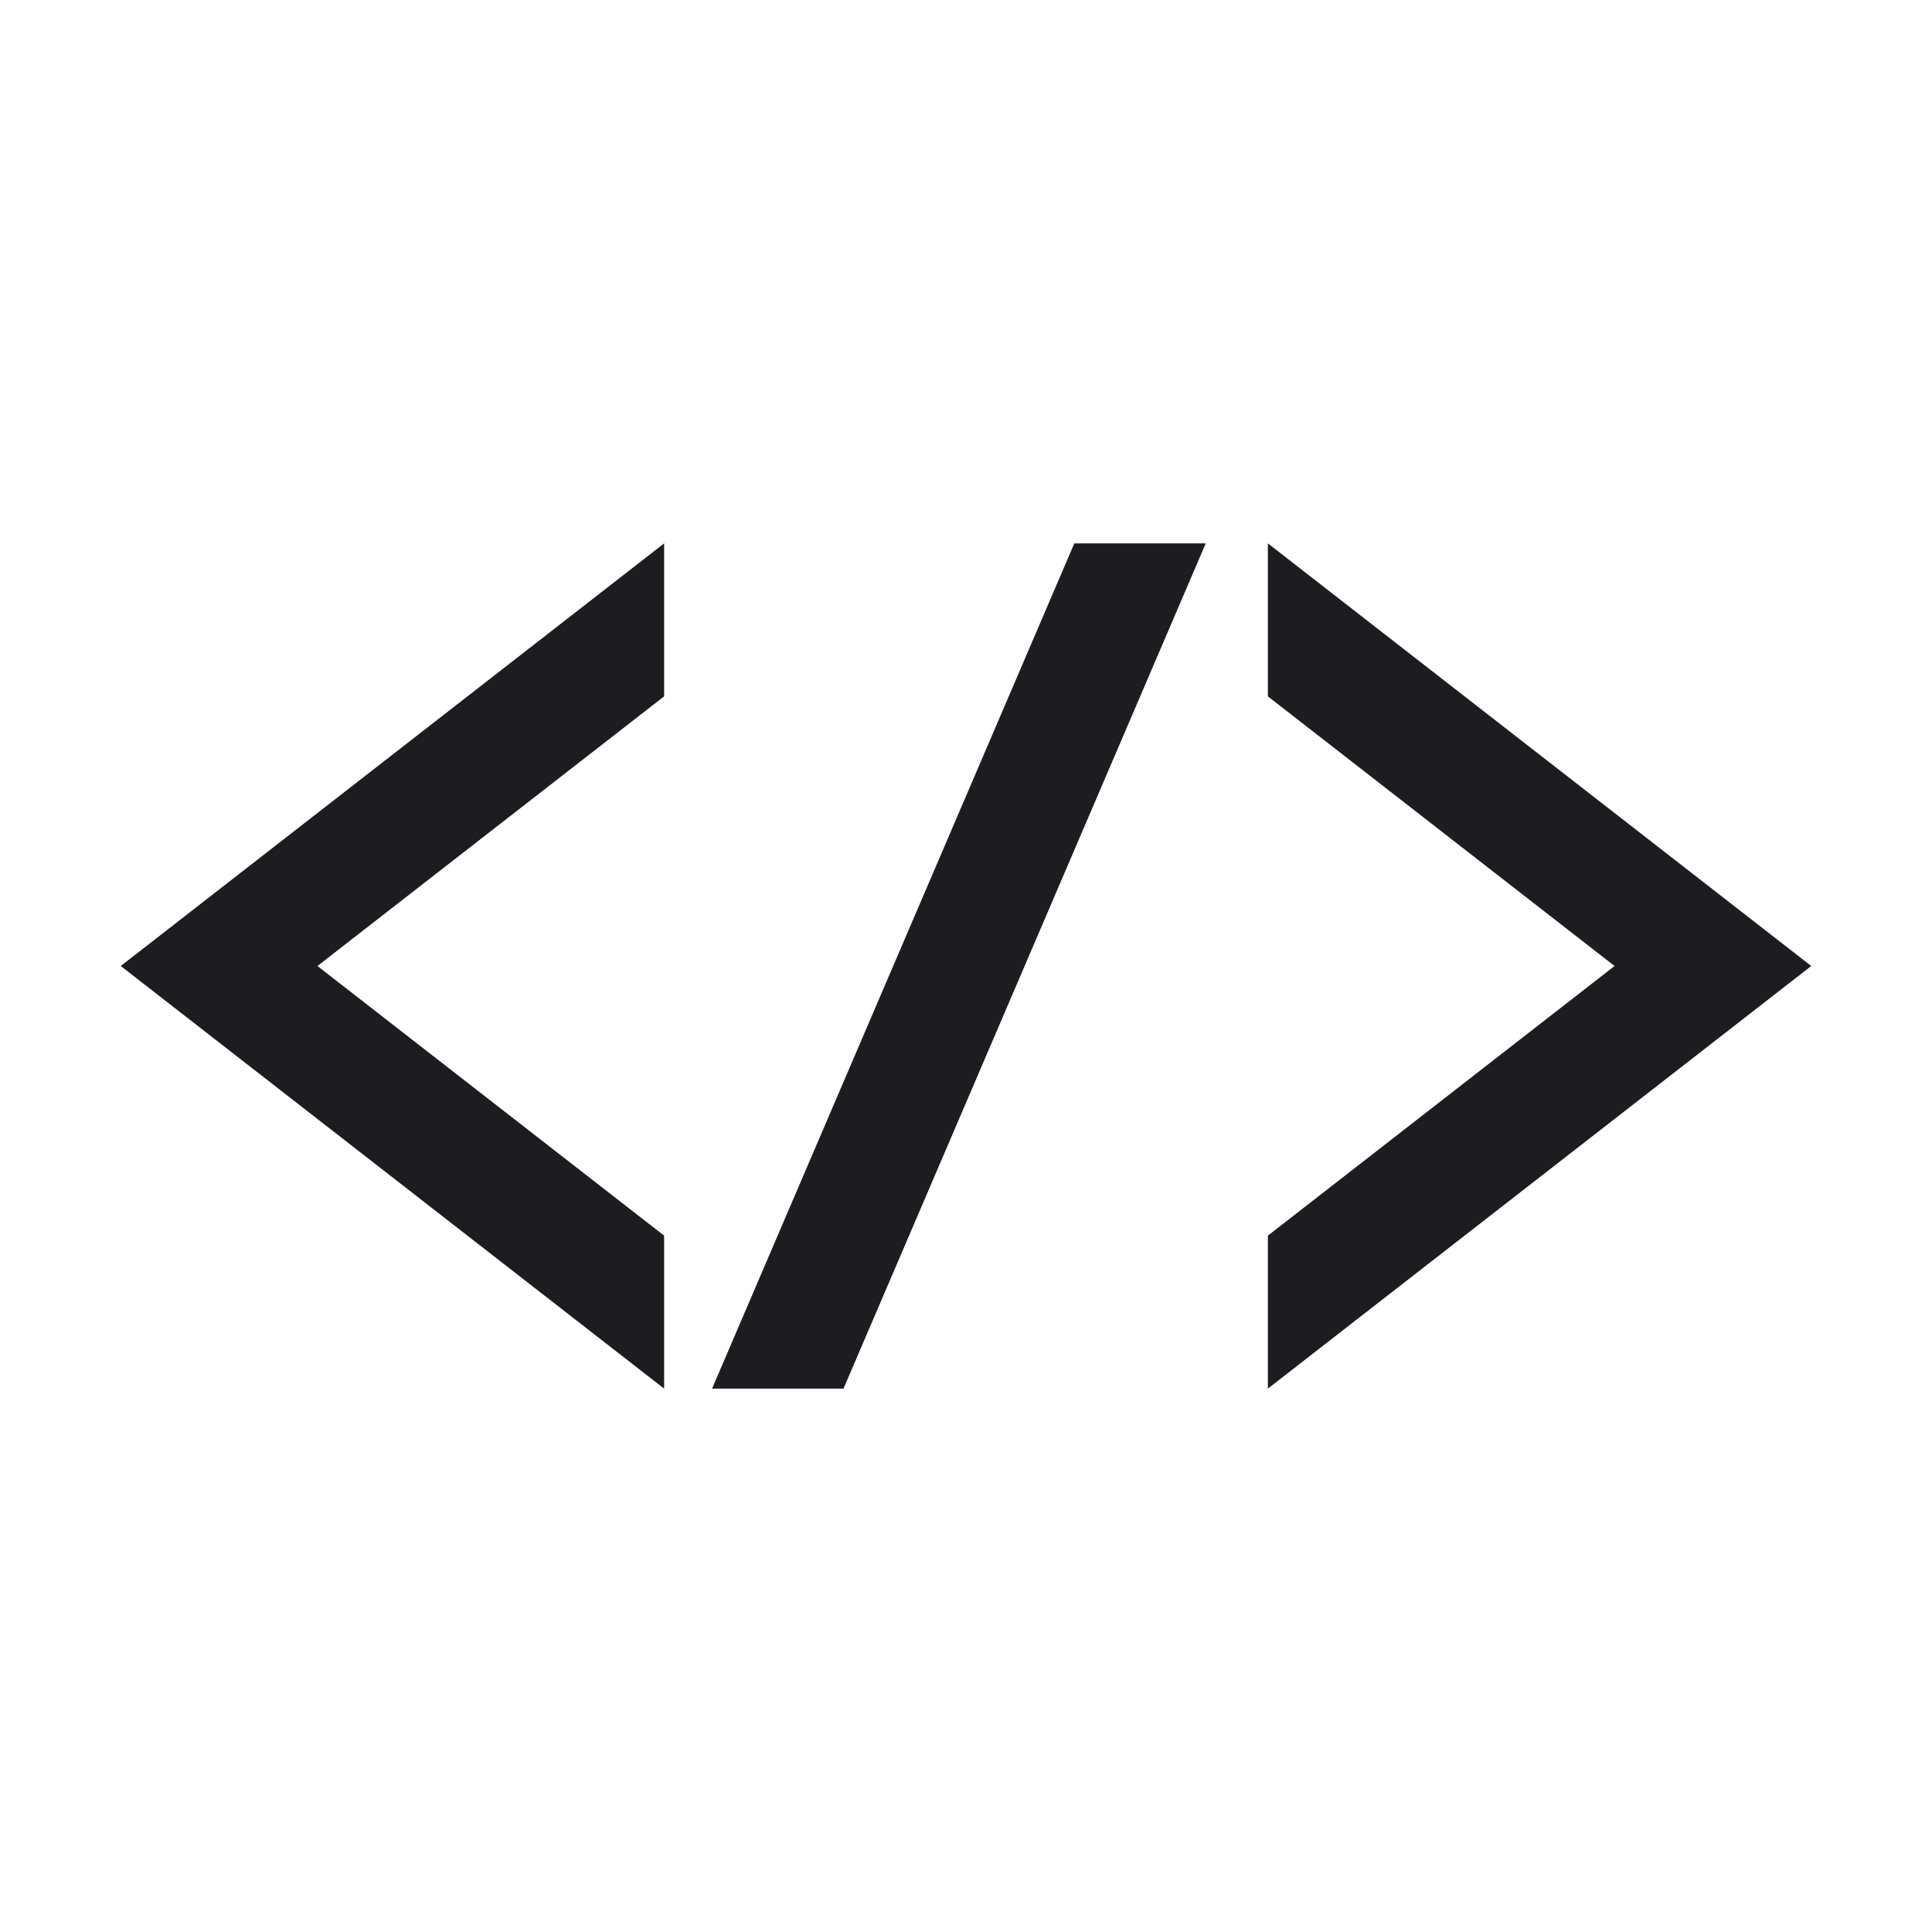 <svg version="1.1" id="Uploaded to svgrepo.com" xmlns="http://www.w3.org/2000/svg" xmlns:xlink="http://www.w3.org/1999/xlink" x="0px" y="0px"
	 width="32px" height="32px" viewBox="0 0 32 32" style="enable-background:new 0 0 32 32;" xml:space="preserve">
<style type="text/css">
	.linesandangles_een{fill:#1D1D21;}
</style>
<path class="linesandangles_een" d="M30,16l-9,7v-2.534L26.742,16L21,11.534V9L30,16z M11,20.466L5.258,16L11,11.534V9l-9,7l9,7
	V20.466z M17.794,9l-6,14h2.177l6-14H17.794z"/>
</svg>